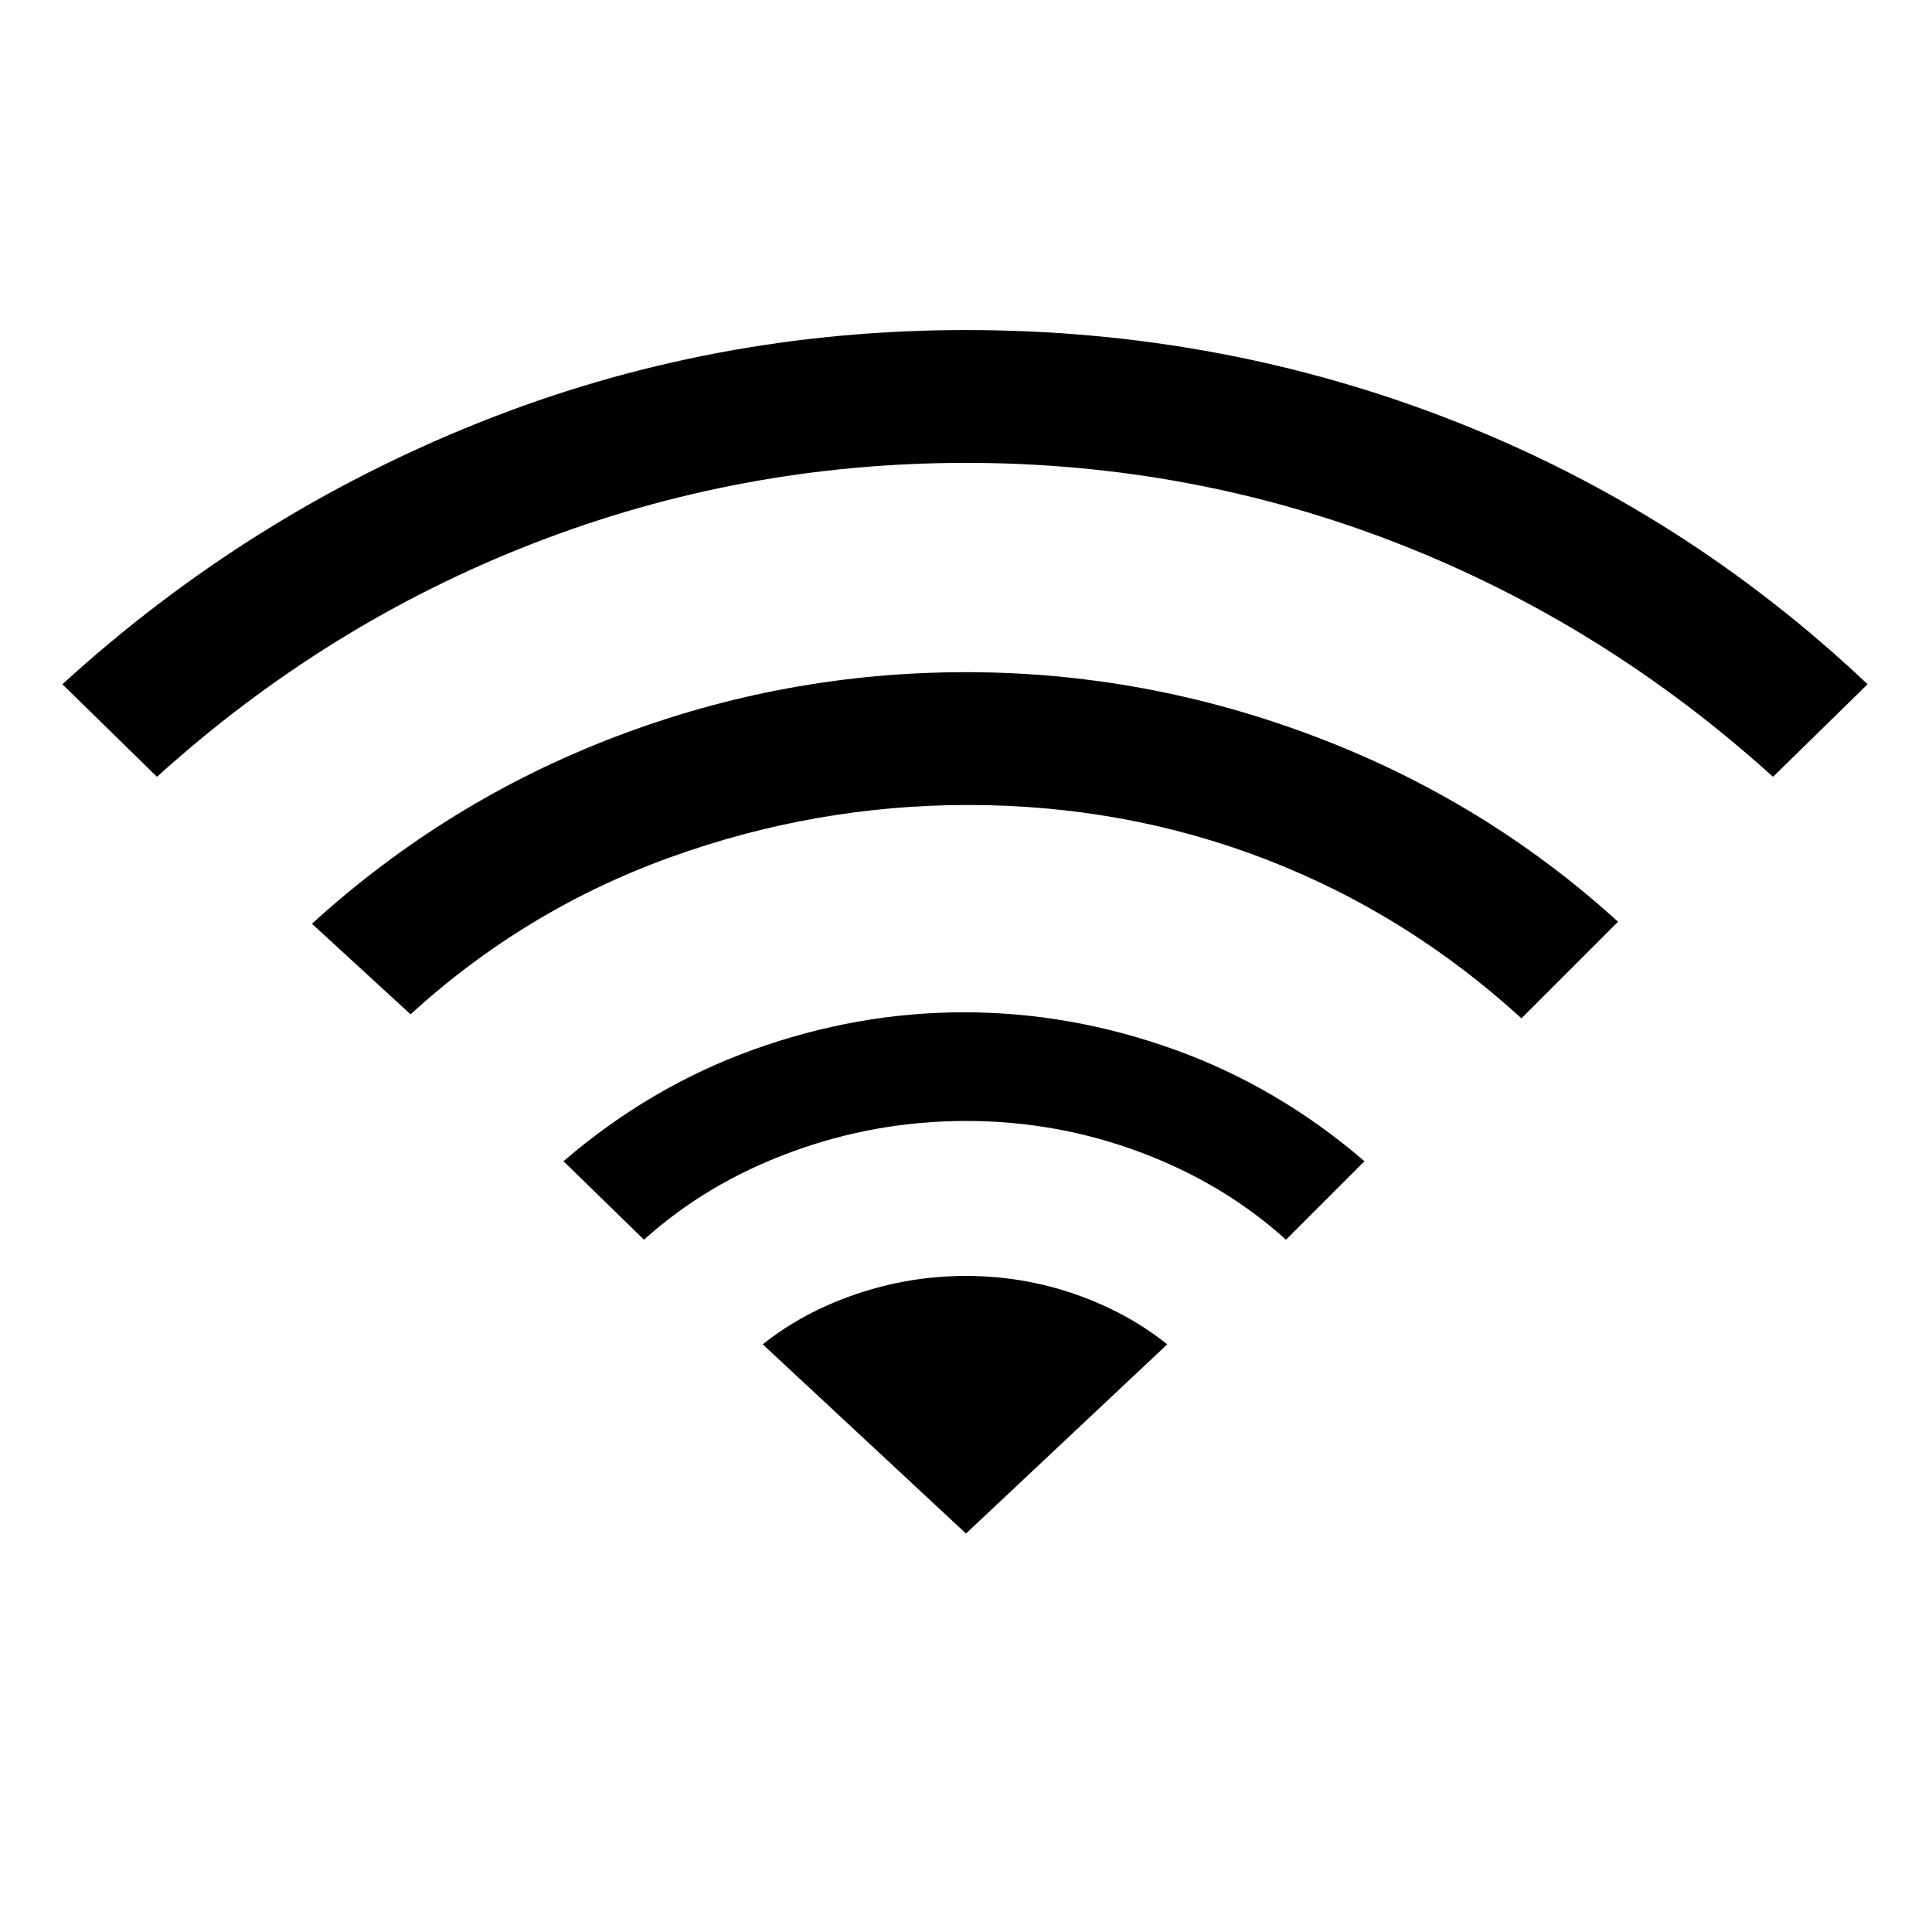 <svg xmlns="http://www.w3.org/2000/svg" height="20" viewBox="0 -960 960 960" width="20"><path d="m320-344-40-39q43-37 94.5-55.5T479-457q53 0 104.5 18.5T678-383l-39 39q-31-28-72.5-43.5T480-403q-45 0-87 15.5T320-344ZM78-574l-47-46q92-84 207-130t242-46q127 0 242 45t206 131l-47 46q-84-76-186.5-116T480-730q-112 0-215 40T78-574Zm126 118-49-45q67-61 151-93t174-32q89 0 173.5 32T804-502l-48 48q-57-52-127-79t-148-27q-76 0-148 26t-129 78Zm276 258 100-94q-20-16-46-25t-54-9q-28 0-54.5 9T379-292l101 94Z"/></svg>
